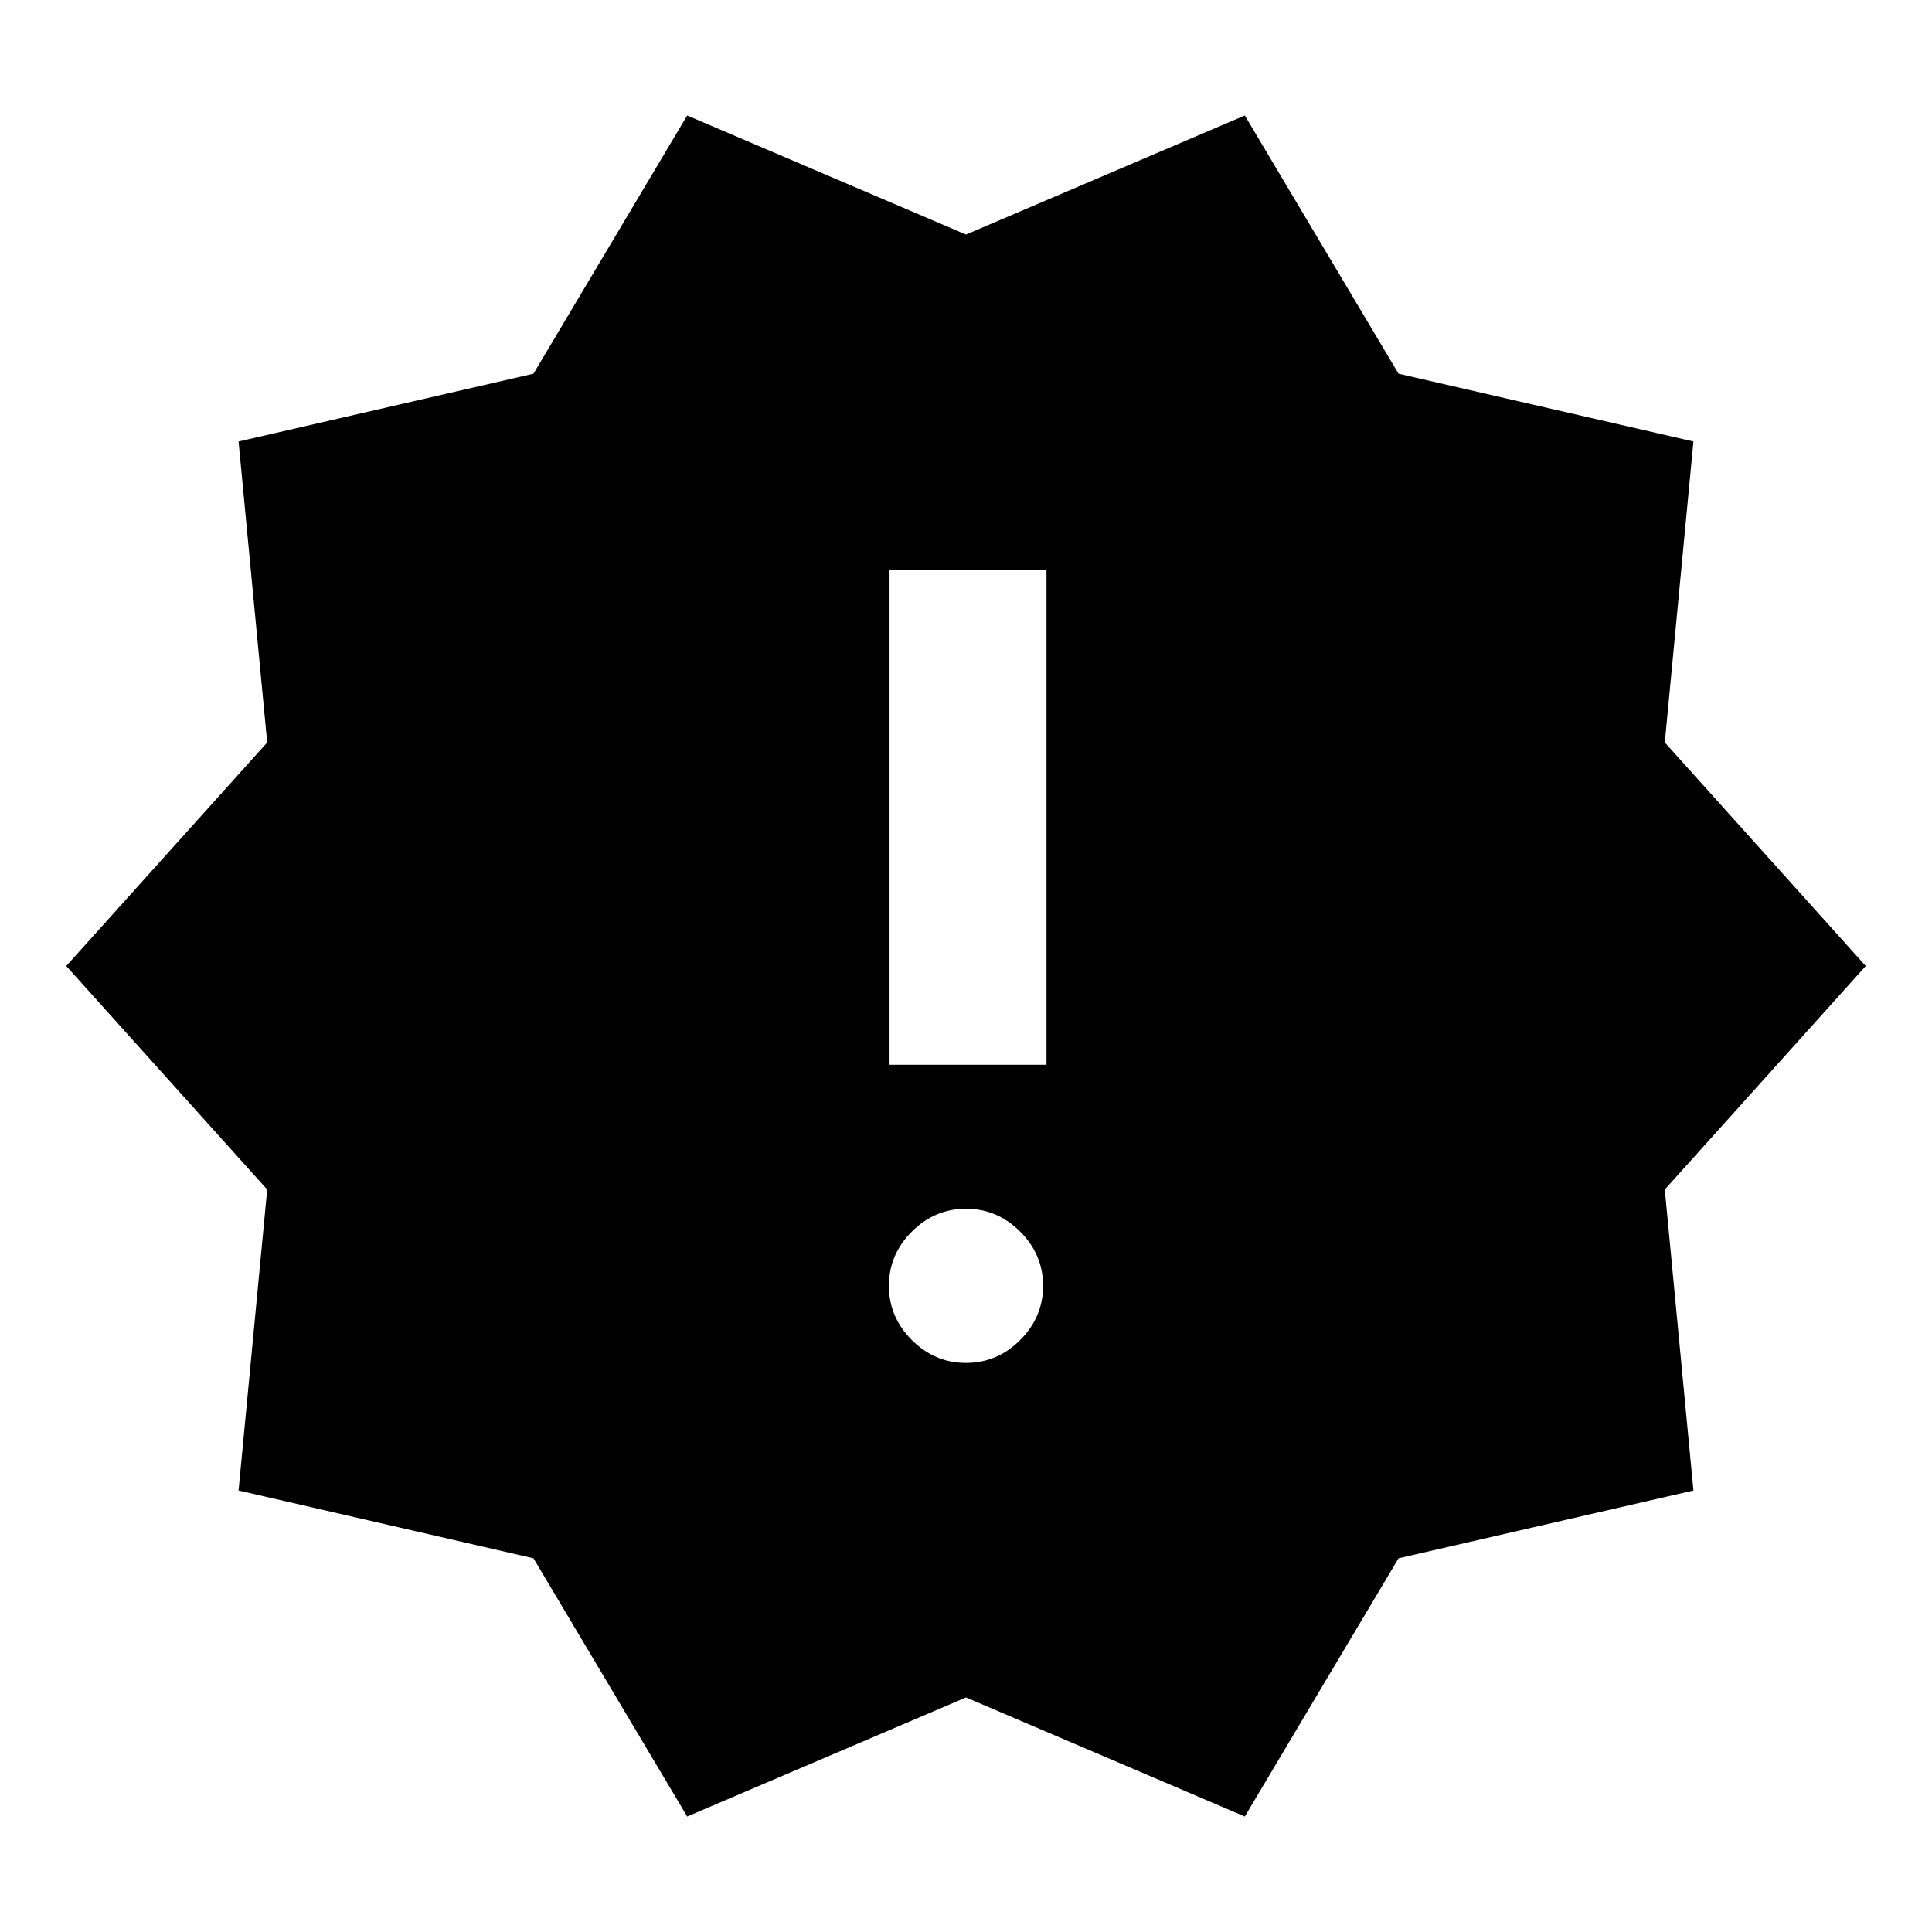 <svg xmlns="http://www.w3.org/2000/svg" height="20" viewBox="0 -960 960 960" width="20"><path d="m341.462-57.386-76.384-128.308-146.538-33.692 14.231-149.538L32.925-480l99.846-111.076-14.231-149.538 146.538-33.692 76.384-128.308L480-843.46l138.538-59.154 76.384 128.308 146.538 33.692-14.231 149.538L927.075-480l-99.846 111.076 14.231 149.538-146.538 33.692-76.384 128.308L480-116.54 341.462-57.386ZM480-282.77q15.538 0 26.923-11.384 11.384-11.385 11.384-26.923 0-15.538-11.384-26.923-11.385-11.384-26.923-11.384-15.538 0-26.923 11.384-11.384 11.385-11.384 26.923 0 15.538 11.384 26.923Q464.462-282.77 480-282.77Zm-37.999-148.153h77.998v-246h-77.998v246Z"/></svg>